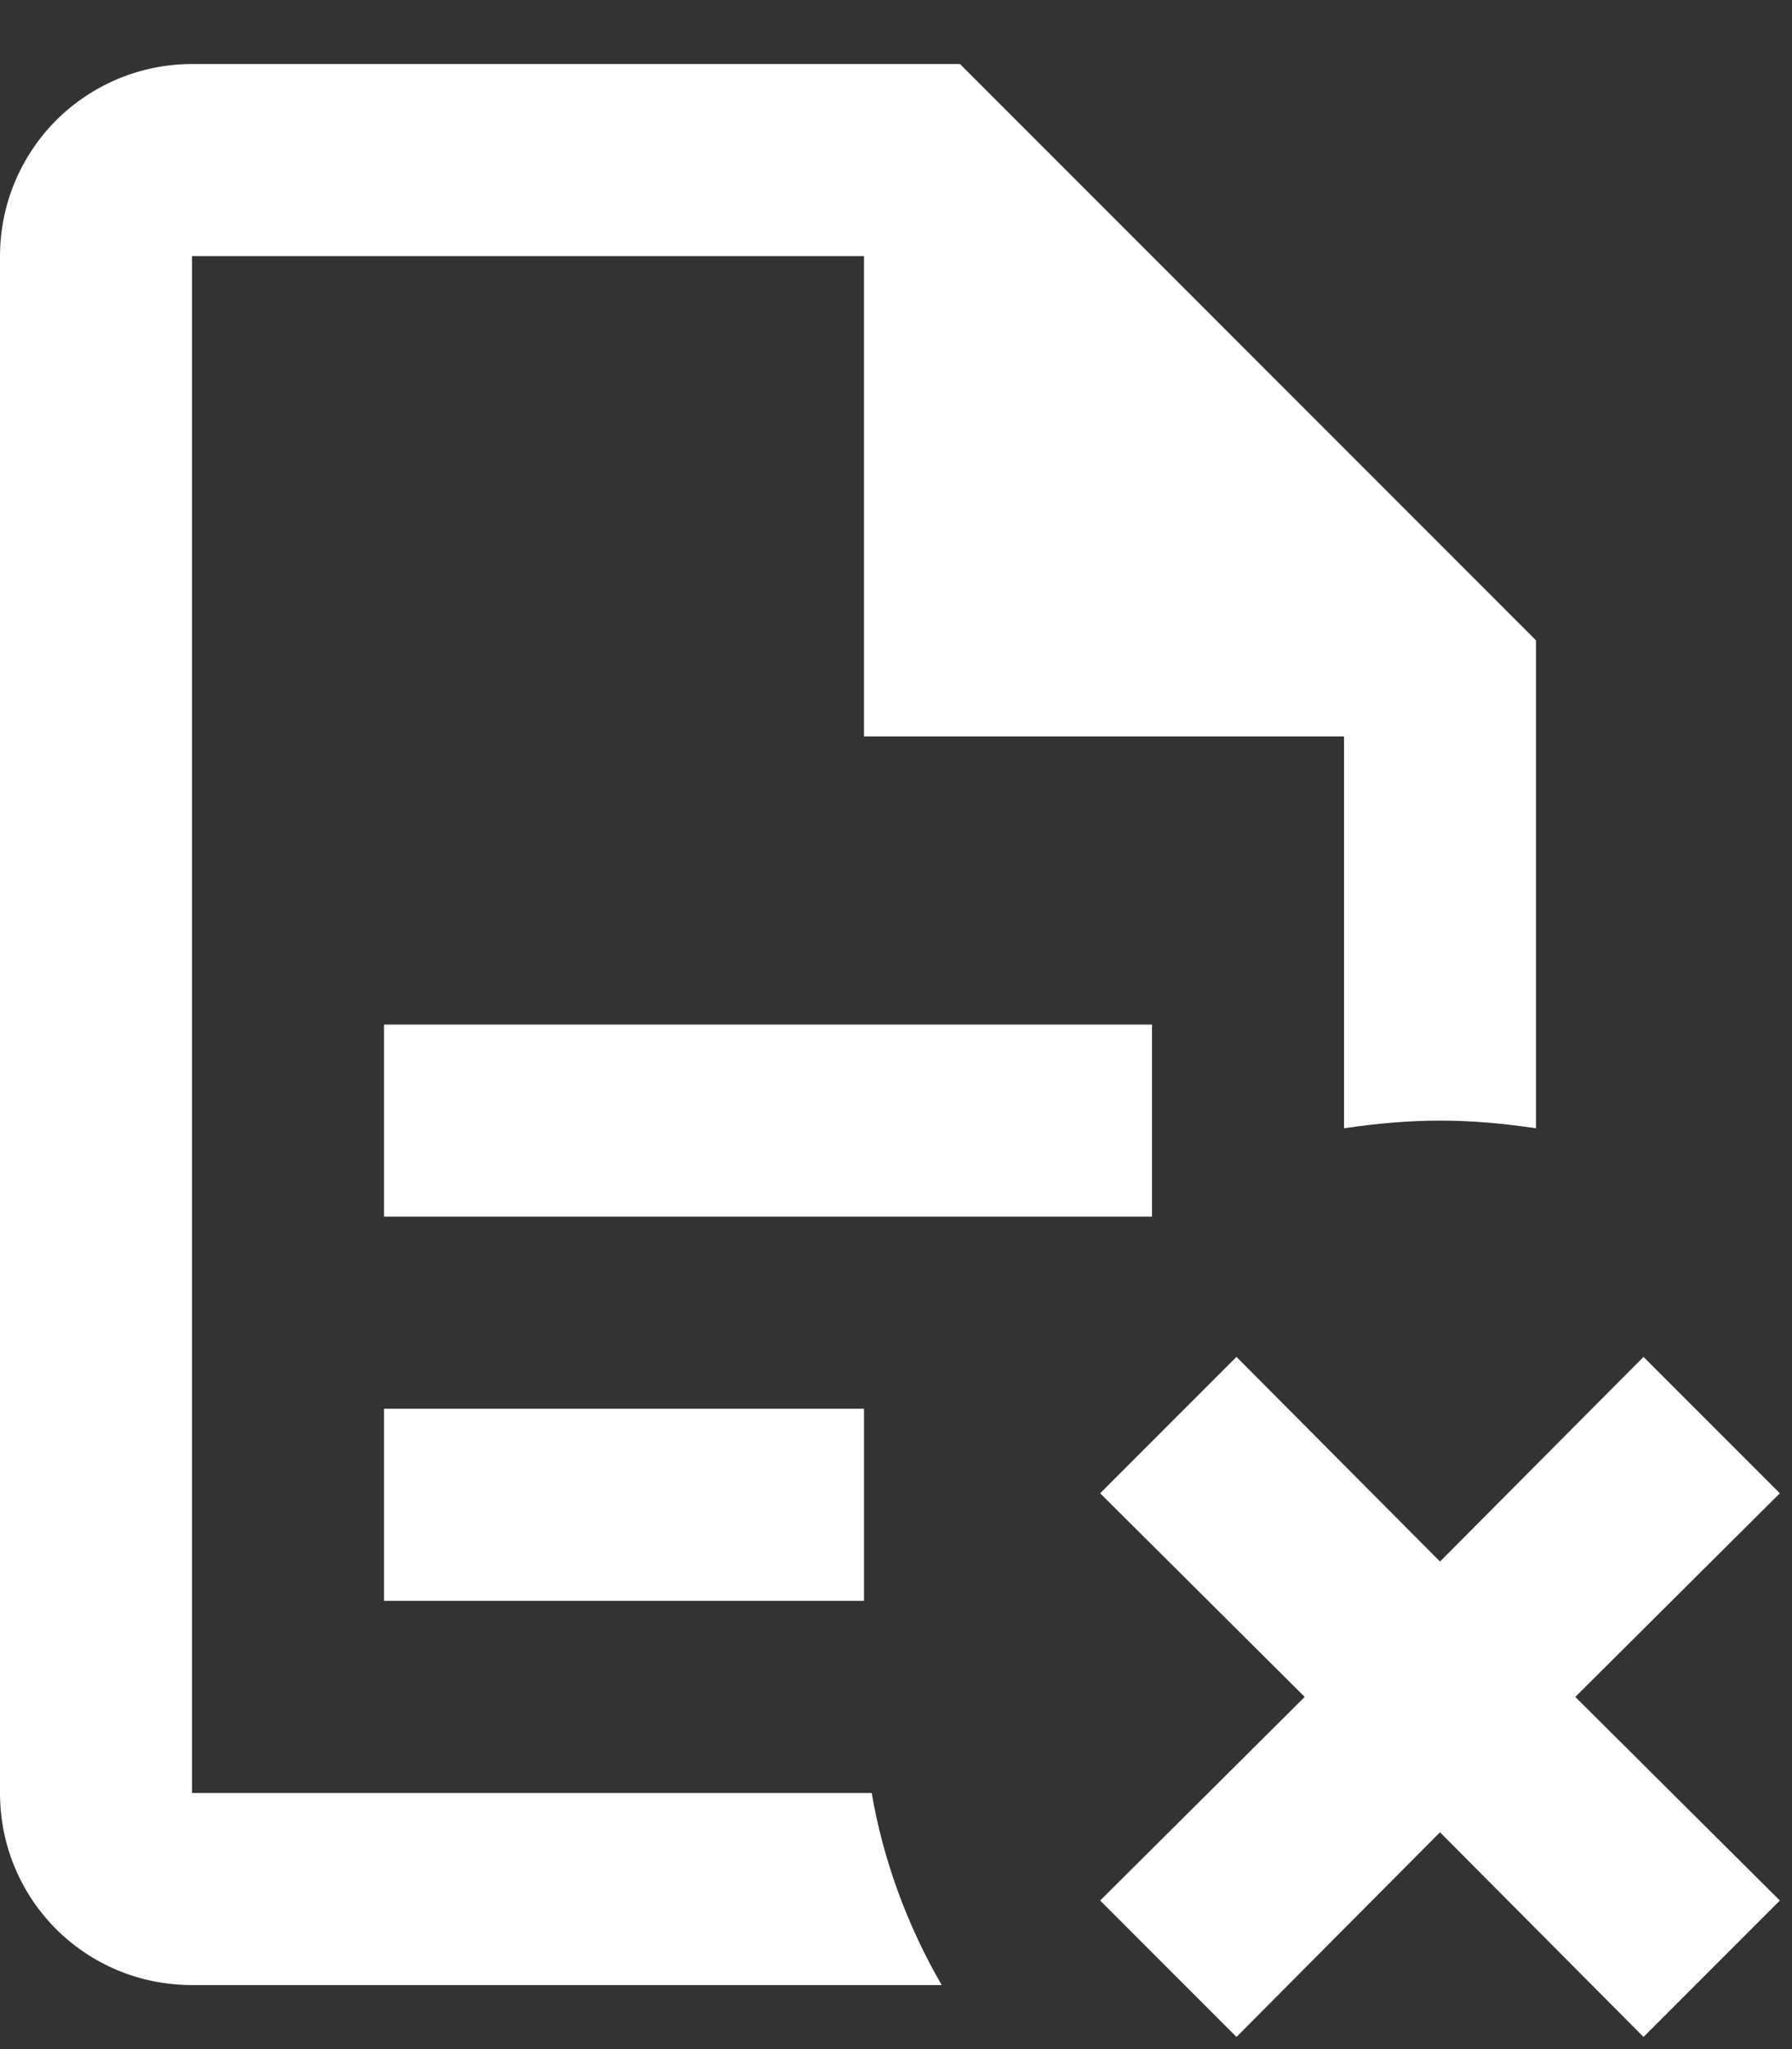 <svg width="14" height="16" viewBox="0 0 14 16" fill="none" xmlns="http://www.w3.org/2000/svg">
<rect x="0" y="0" width="14" height="16" fill="#333333" stroke="none"/>
<path d="M13.905 14.84L12.307 13.25L13.905 11.66L12.84 10.595L11.25 12.193L9.66 10.595L8.595 11.66L10.193 13.25L8.595 14.84L9.66 15.905L11.25 14.307L12.84 15.905M1.5 0.5C1.102 0.5 0.721 0.658 0.439 0.939C0.158 1.221 0 1.602 0 2V14C0 14.832 0.667 15.5 1.5 15.5H7.357C7.088 15.035 6.9 14.525 6.81 14H1.5V2H6.75V5.75H10.5V8.81C10.748 8.773 11.002 8.75 11.25 8.75C11.505 8.75 11.752 8.773 12 8.81V5L7.5 0.5M3 8V9.5H9V8M3 11V12.5H6.75V11H3Z" fill="white"/>
</svg>
